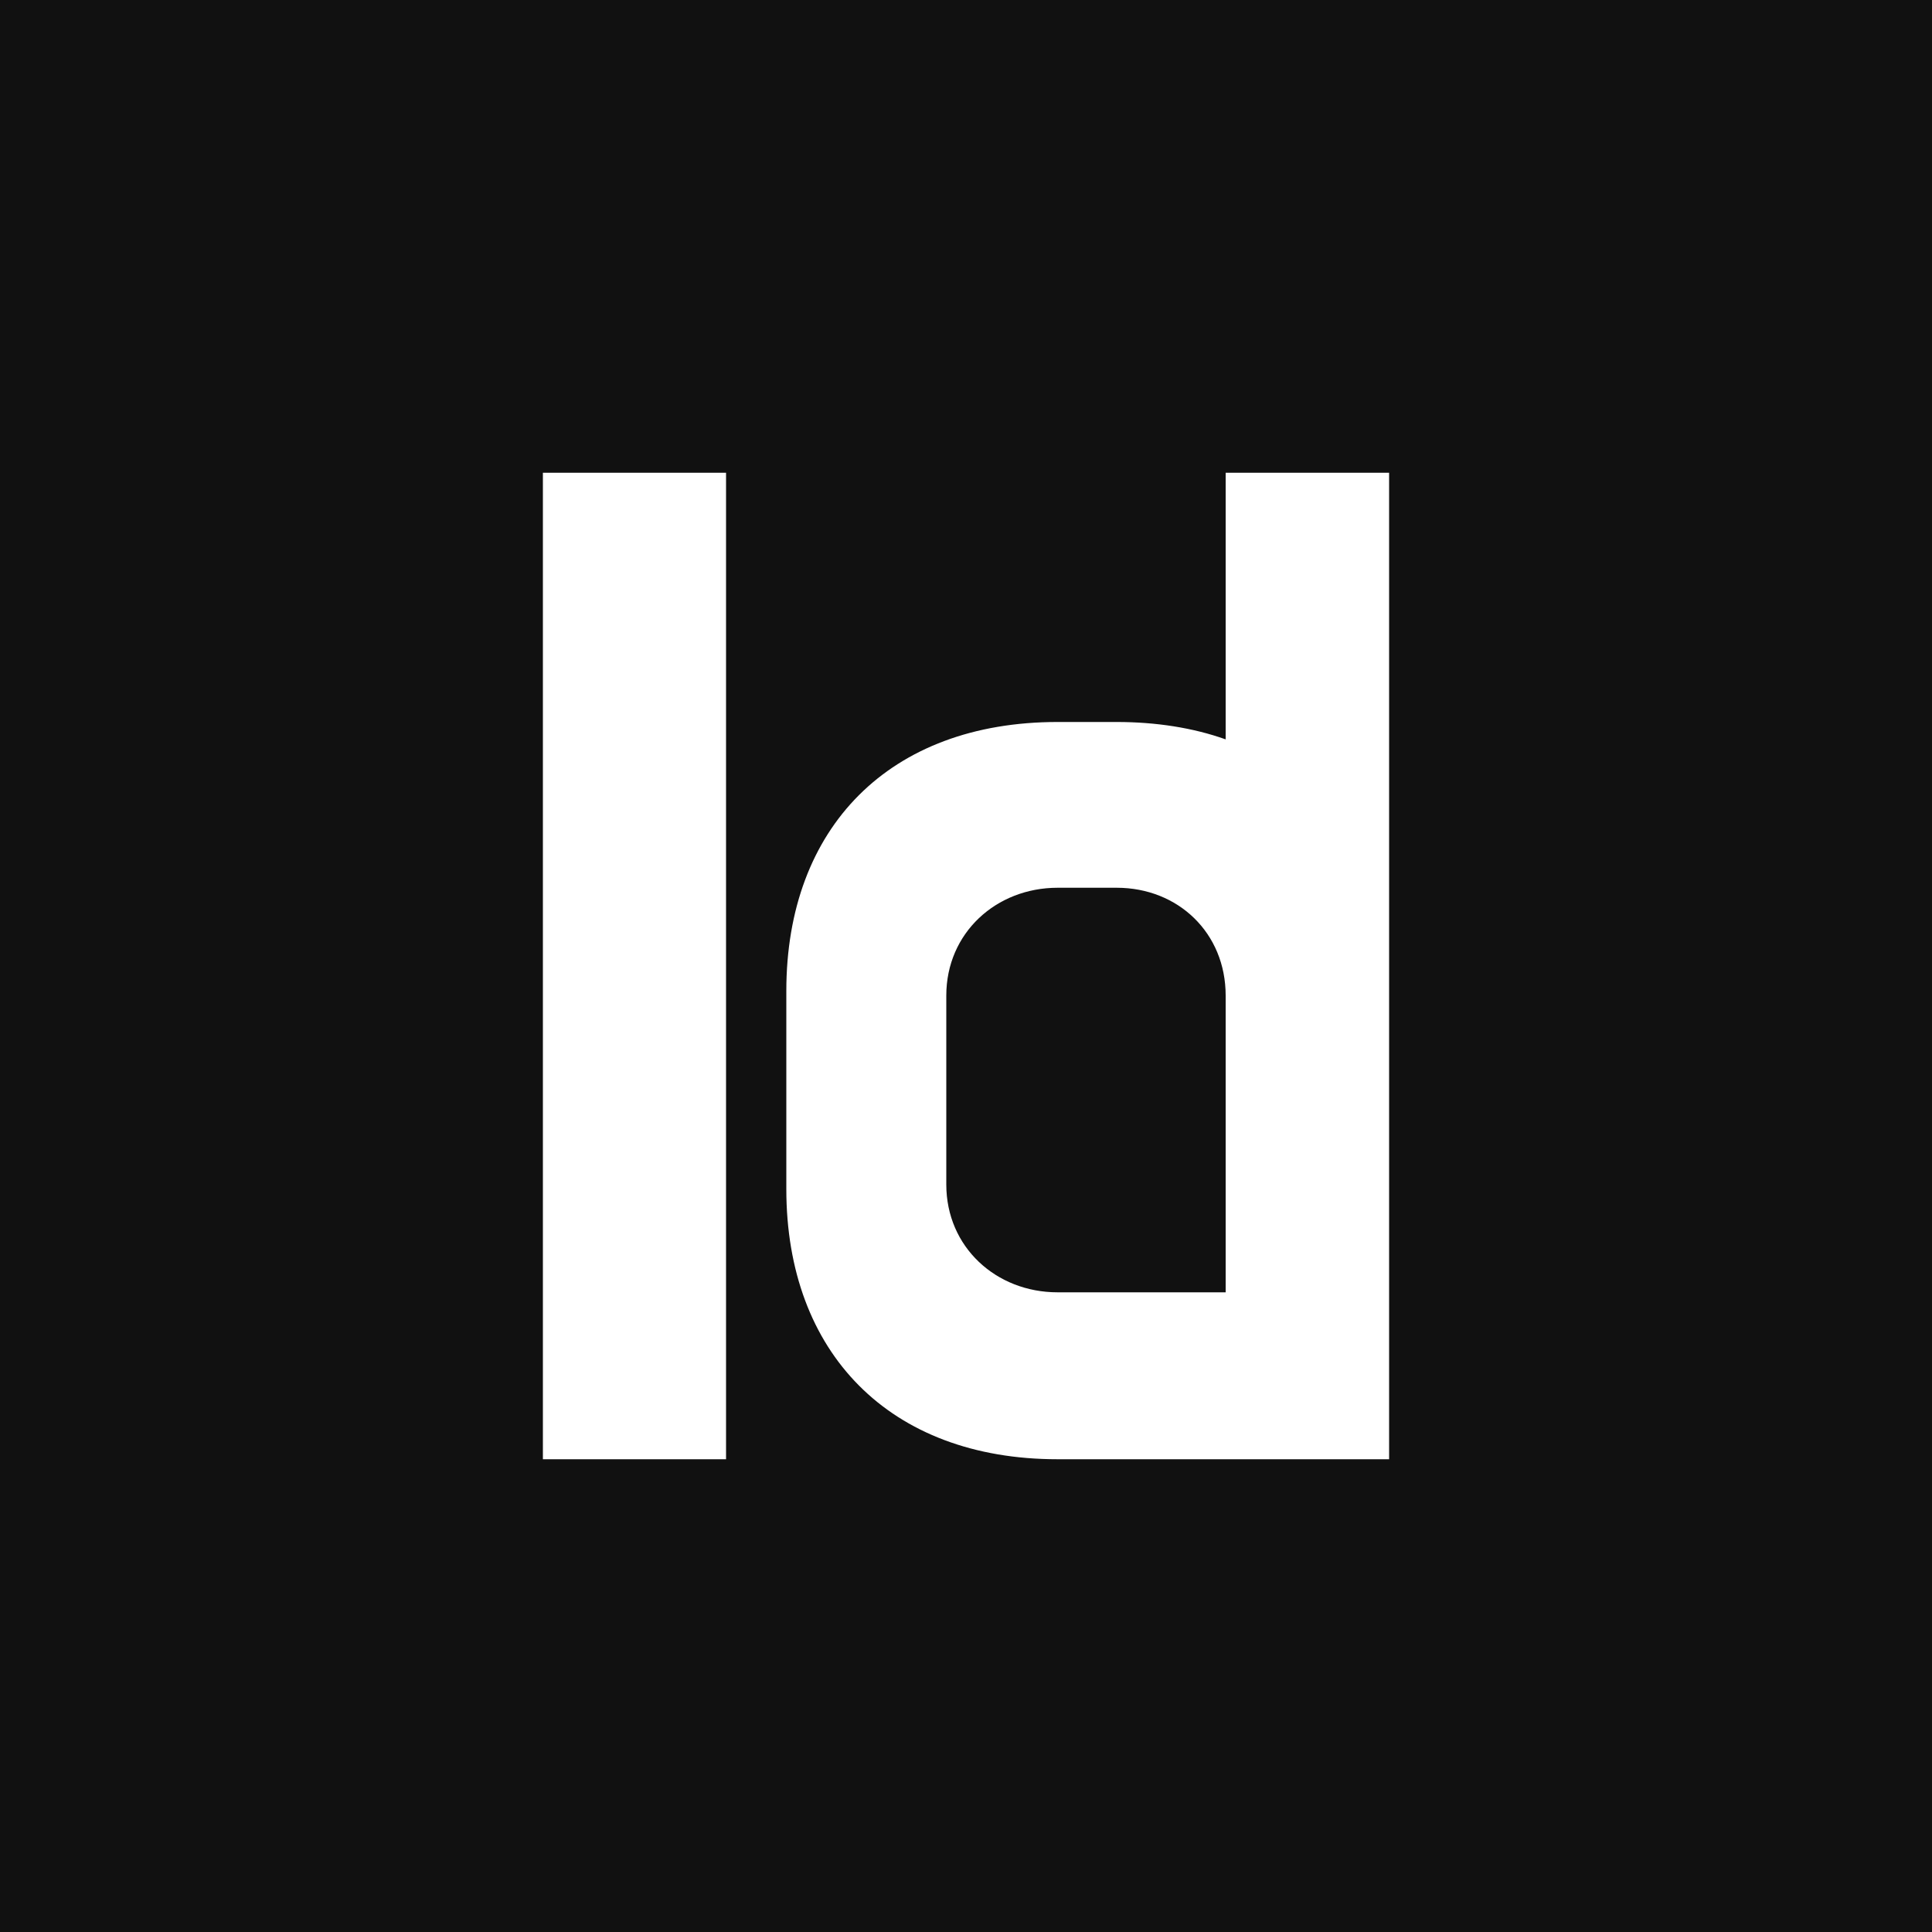 <?xml version="1.0" encoding="UTF-8"?>
<svg id="Layer_1" data-name="Layer 1" xmlns="http://www.w3.org/2000/svg" viewBox="0 0 100 100">
  <defs>
    <style>
      .cls-1 {
        fill: #111;
      }
    </style>
  </defs>
  <path class="cls-1" d="M57.8,45.95h-3.06c-3.18,0-5.76,2.34-5.76,5.58v9.78c0,3.24,2.58,5.58,5.76,5.58h8.7v-15.36c0-3.24-2.46-5.58-5.64-5.58Z"/>
  <path class="cls-1" d="M0,0v100h100V0H0ZM37.58,75.53h-9.48V24.47h9.48v51.06ZM71.9,75.53h-17.16c-8.7,0-14.04-5.52-14.04-13.98v-10.26c0-8.46,5.34-13.92,14.04-13.92h3.06c2.04,0,3.96.3,5.64.9v-13.8h8.46v51.06Z"/>
</svg>